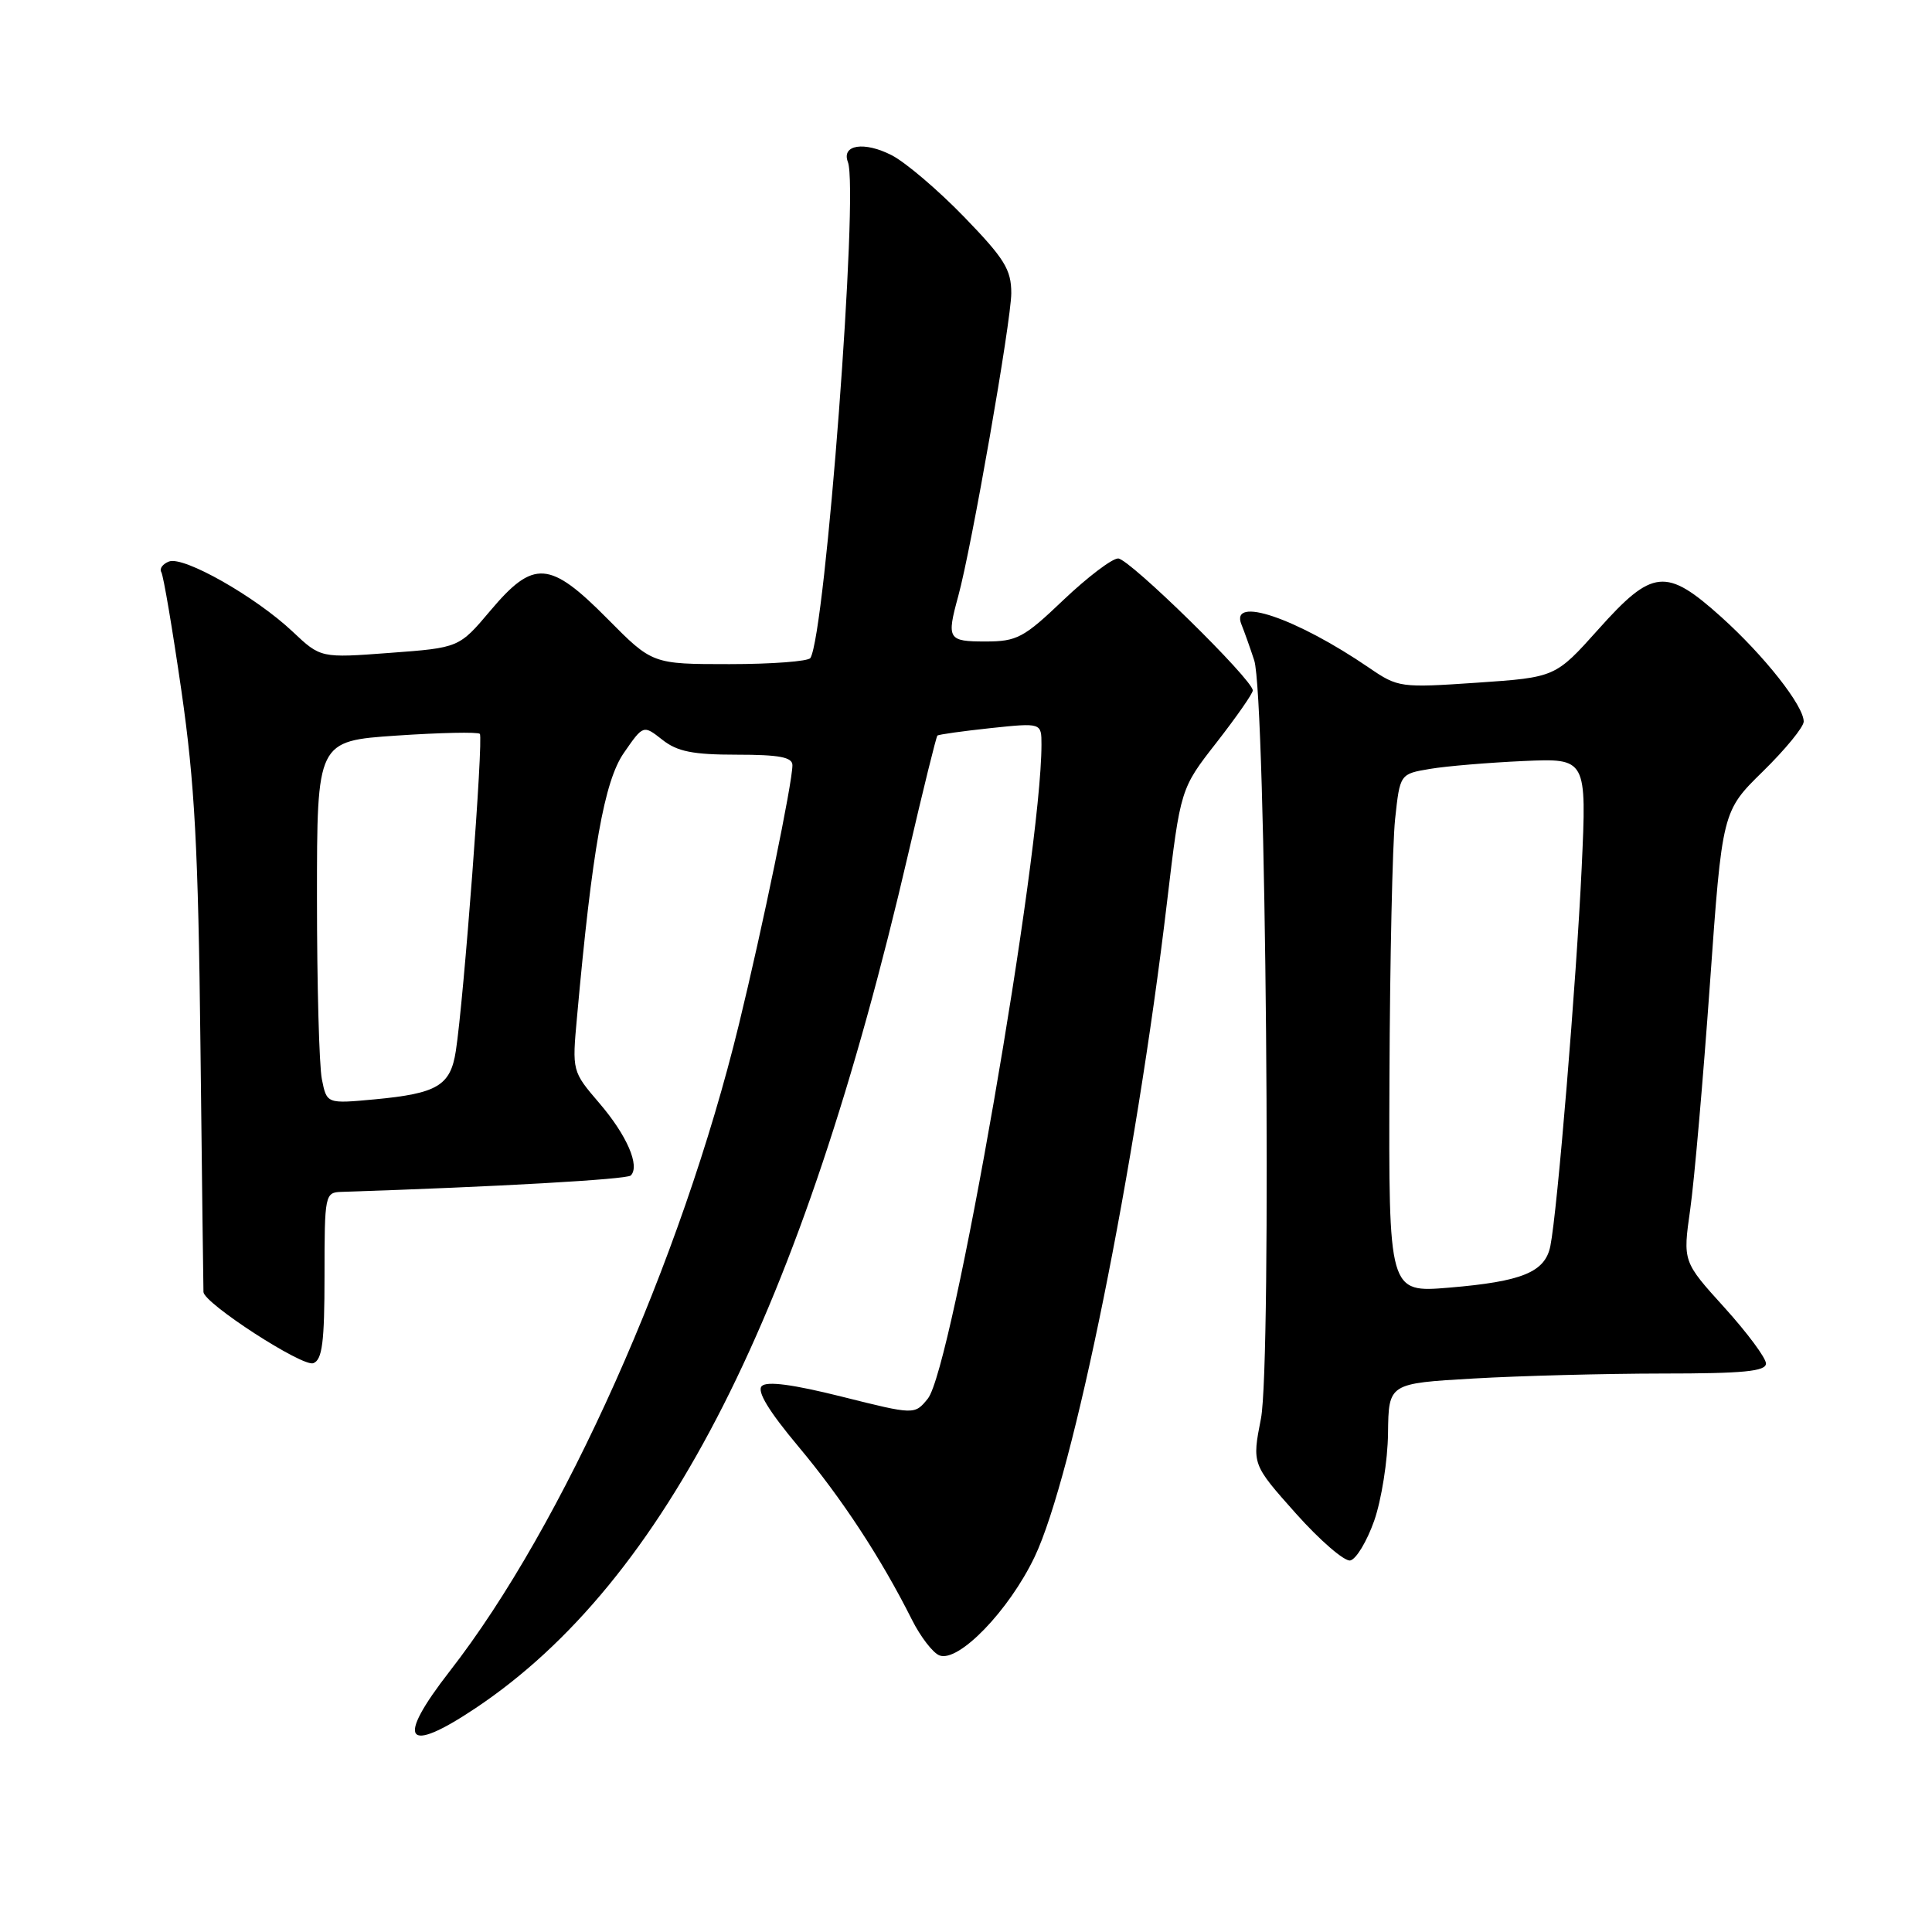 <?xml version="1.0" encoding="UTF-8" standalone="no"?>
<!DOCTYPE svg PUBLIC "-//W3C//DTD SVG 1.1//EN" "http://www.w3.org/Graphics/SVG/1.1/DTD/svg11.dtd" >
<svg xmlns="http://www.w3.org/2000/svg" xmlns:xlink="http://www.w3.org/1999/xlink" version="1.1" viewBox="0 0 256 256">
 <g >
 <path fill="currentColor"
d=" M 63.01 226.34 C 88.22 209.50 106.26 173.88 120.35 113.12 C 122.31 104.67 124.05 97.62 124.21 97.47 C 124.37 97.32 127.54 96.88 131.25 96.48 C 138.00 95.77 138.00 95.77 138.00 98.66 C 138.00 113.30 126.18 181.33 122.94 185.33 C 121.19 187.48 121.19 187.48 111.57 185.07 C 105.10 183.45 101.62 182.98 100.94 183.66 C 100.26 184.34 101.85 186.96 105.79 191.67 C 111.55 198.55 116.75 206.47 120.84 214.63 C 121.98 216.90 123.62 219.02 124.48 219.35 C 127.01 220.33 133.70 213.40 137.09 206.30 C 142.20 195.60 150.48 154.65 154.64 119.50 C 156.42 104.50 156.42 104.50 161.21 98.37 C 163.84 94.99 166.00 91.90 166.00 91.49 C 166.00 90.06 149.62 74.00 148.16 74.00 C 147.35 74.00 144.09 76.48 140.91 79.50 C 135.65 84.52 134.75 85.00 130.57 85.00 C 125.60 85.00 125.41 84.69 126.97 79.00 C 128.75 72.51 133.99 42.53 134.00 38.85 C 134.00 35.71 133.10 34.27 127.75 28.74 C 124.31 25.19 120.00 21.52 118.16 20.57 C 114.51 18.70 111.47 19.17 112.35 21.47 C 113.81 25.28 109.38 83.96 107.38 87.19 C 107.11 87.63 102.28 88.00 96.66 88.00 C 86.44 88.00 86.44 88.00 80.50 82.00 C 72.84 74.26 70.71 74.11 64.98 80.91 C 60.83 85.83 60.83 85.83 51.66 86.51 C 42.49 87.20 42.49 87.20 38.76 83.68 C 33.87 79.07 24.34 73.66 22.40 74.40 C 21.56 74.72 21.10 75.35 21.37 75.80 C 21.65 76.24 22.85 83.33 24.04 91.55 C 25.80 103.75 26.27 112.38 26.56 138.50 C 26.76 156.10 26.94 170.81 26.96 171.20 C 27.04 172.71 40.11 181.17 41.52 180.63 C 42.70 180.18 43.00 177.86 43.00 169.03 C 43.00 158.28 43.06 158.00 45.25 157.93 C 65.80 157.26 83.05 156.28 83.58 155.76 C 84.83 154.50 83.07 150.44 79.44 146.20 C 75.80 141.95 75.80 141.95 76.46 134.73 C 78.46 112.57 80.07 103.52 82.66 99.77 C 85.24 96.04 85.24 96.04 87.76 98.02 C 89.74 99.59 91.81 100.00 97.63 100.00 C 103.26 100.00 105.00 100.33 105.00 101.39 C 105.00 103.74 101.06 122.83 97.91 135.74 C 90.25 167.18 74.62 202.14 59.61 221.42 C 52.39 230.70 53.68 232.57 63.01 226.34 Z  M 182.09 201.50 C 183.05 198.75 183.88 193.53 183.92 189.90 C 184.00 183.31 184.00 183.31 195.25 182.66 C 201.44 182.30 212.69 182.01 220.25 182.00 C 231.02 182.00 234.00 181.71 234.00 180.67 C 234.00 179.94 231.52 176.60 228.49 173.25 C 222.98 167.17 222.98 167.17 223.96 160.27 C 224.50 156.47 225.67 143.05 226.57 130.43 C 228.20 107.50 228.20 107.50 233.60 102.21 C 236.57 99.30 239.00 96.33 239.00 95.61 C 239.00 93.51 233.77 86.88 228.07 81.75 C 220.76 75.18 218.97 75.36 211.80 83.38 C 206.10 89.75 206.10 89.75 195.72 90.46 C 185.56 91.15 185.25 91.11 181.42 88.49 C 171.76 81.89 162.93 78.89 164.50 82.75 C 164.89 83.71 165.65 85.85 166.19 87.50 C 167.74 92.24 168.53 180.63 167.08 187.98 C 165.90 194.02 165.90 194.02 171.70 200.53 C 174.89 204.11 178.14 206.91 178.91 206.77 C 179.69 206.62 181.12 204.25 182.09 201.50 Z  M 42.65 143.01 C 42.29 141.21 42.00 130.40 42.00 118.97 C 42.00 98.19 42.00 98.19 52.54 97.47 C 58.34 97.08 63.31 96.97 63.58 97.24 C 64.08 97.74 61.45 132.53 60.40 139.26 C 59.69 143.86 57.96 144.89 49.65 145.67 C 43.30 146.26 43.30 146.26 42.65 143.01 Z  M 184.11 142.89 C 184.17 127.28 184.51 111.81 184.86 108.52 C 185.50 102.55 185.50 102.55 189.50 101.88 C 191.70 101.51 197.27 101.05 201.87 100.84 C 210.25 100.47 210.25 100.47 209.58 114.99 C 208.88 129.99 206.36 160.52 205.43 165.11 C 204.73 168.57 201.70 169.81 192.01 170.62 C 184.00 171.29 184.00 171.29 184.11 142.89 Z "/>
</g>
</svg>